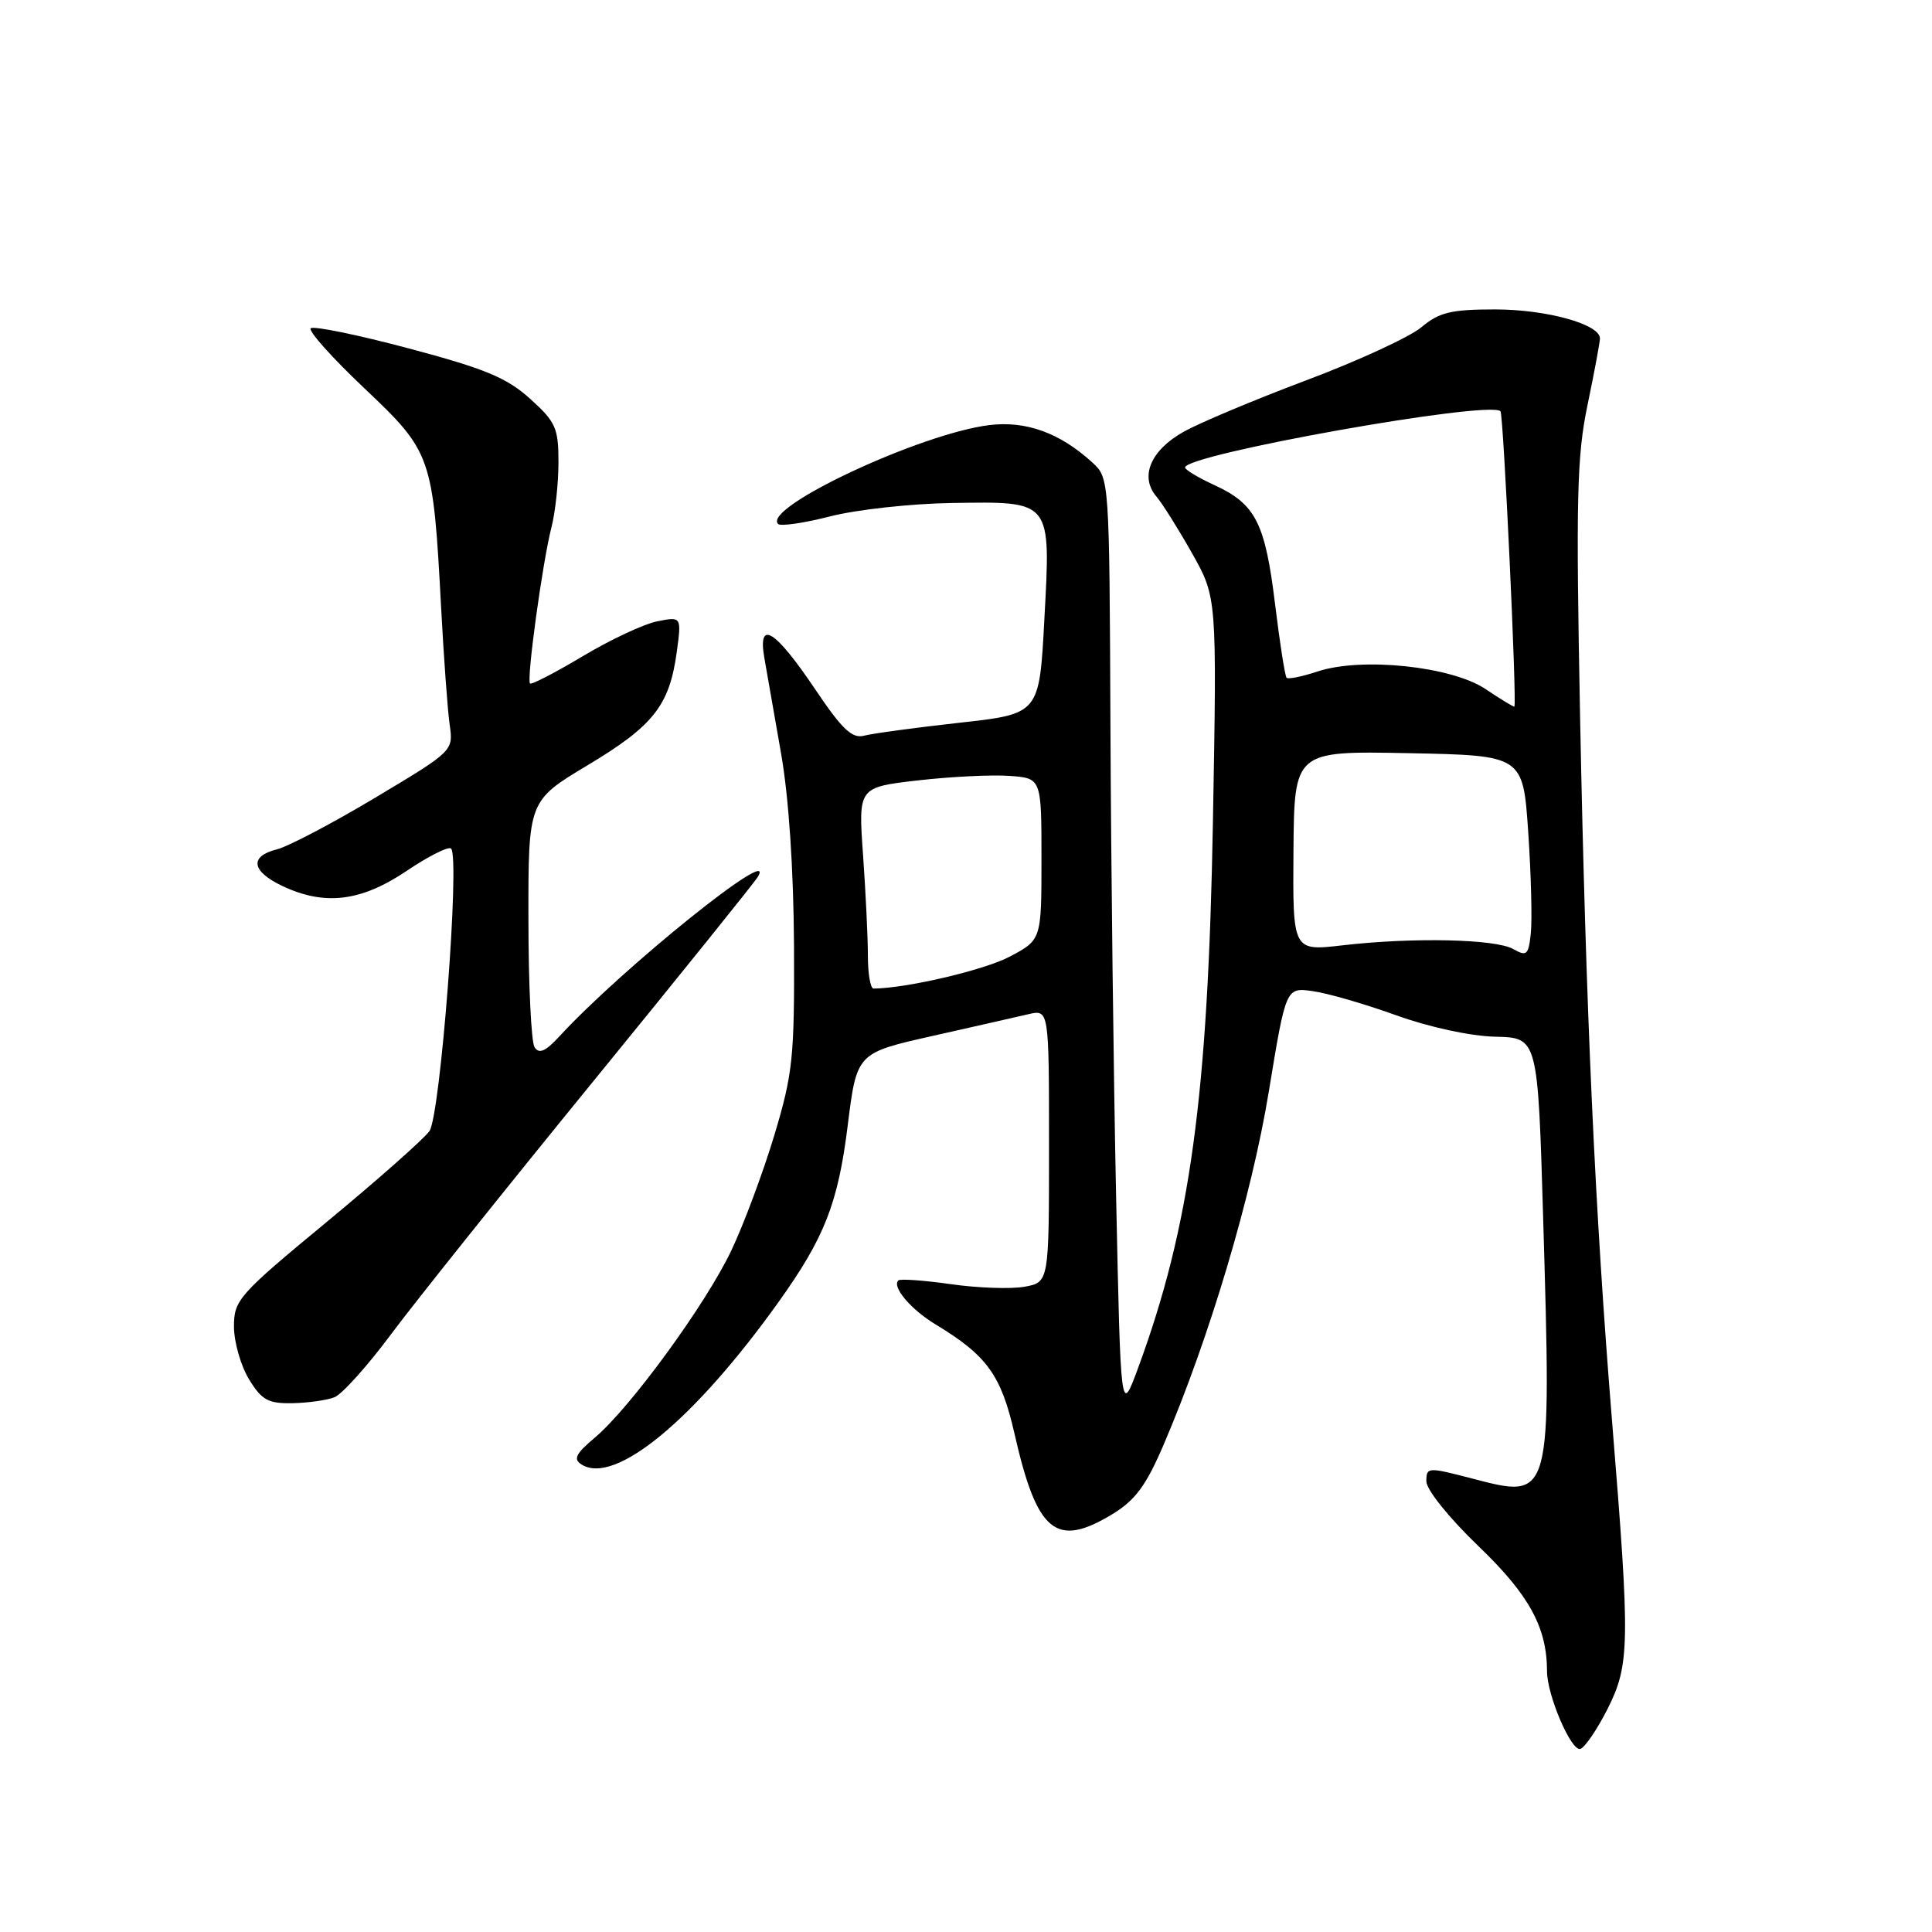 <?xml version="1.0" encoding="UTF-8" standalone="no"?>
<!DOCTYPE svg PUBLIC "-//W3C//DTD SVG 1.1//EN" "http://www.w3.org/Graphics/SVG/1.1/DTD/svg11.dtd" >
<svg xmlns="http://www.w3.org/2000/svg" xmlns:xlink="http://www.w3.org/1999/xlink" version="1.1" viewBox="0 0 256 256">
 <g >
 <path fill="currentColor"
d=" M 213.00 226.46 C 215.97 220.57 216.01 217.84 213.62 188.50 C 211.34 160.50 210.13 133.92 209.37 95.00 C 208.81 66.07 208.94 60.43 210.36 53.64 C 211.26 49.32 212.00 45.36 212.00 44.84 C 212.00 42.96 204.91 41.00 198.11 41.00 C 192.26 41.00 190.70 41.38 188.33 43.37 C 186.77 44.67 179.91 47.83 173.09 50.39 C 166.26 52.96 158.93 56.03 156.81 57.23 C 152.45 59.68 150.99 63.17 153.23 65.79 C 154.03 66.73 156.16 70.13 157.97 73.34 C 161.25 79.17 161.25 79.17 160.72 108.84 C 160.07 145.30 157.71 162.51 150.79 181.30 C 148.50 187.50 148.50 187.50 147.89 158.50 C 147.55 142.55 147.22 114.62 147.14 96.42 C 147.00 63.48 146.99 63.34 144.75 61.29 C 140.44 57.35 135.95 55.73 131.07 56.33 C 121.93 57.46 100.97 67.28 103.10 69.43 C 103.43 69.76 106.54 69.31 110.01 68.42 C 113.48 67.53 120.73 66.73 126.11 66.65 C 139.45 66.45 139.24 66.17 138.38 82.11 C 137.72 94.60 137.72 94.60 127.11 95.77 C 121.27 96.42 115.60 97.19 114.50 97.48 C 112.91 97.90 111.59 96.65 108.00 91.31 C 102.71 83.45 100.40 82.01 101.27 87.12 C 101.59 88.98 102.59 94.69 103.49 99.80 C 104.52 105.65 105.15 115.13 105.21 125.30 C 105.28 140.17 105.06 142.24 102.58 150.50 C 101.08 155.45 98.52 162.32 96.87 165.77 C 93.46 172.91 83.49 186.57 78.80 190.51 C 76.28 192.64 75.93 193.34 77.07 194.06 C 81.48 196.83 92.01 188.13 103.18 172.50 C 109.26 163.99 111.04 159.44 112.32 149.19 C 113.52 139.53 113.52 139.53 123.51 137.28 C 129.00 136.05 134.74 134.74 136.25 134.39 C 139.00 133.75 139.00 133.75 139.00 151.83 C 139.00 169.91 139.00 169.91 135.75 170.50 C 133.96 170.82 129.57 170.67 126.00 170.16 C 122.42 169.65 119.29 169.43 119.04 169.66 C 118.14 170.50 120.70 173.52 123.98 175.50 C 130.79 179.62 132.66 182.21 134.43 189.99 C 137.41 203.09 139.92 205.16 147.37 200.65 C 150.43 198.79 151.86 196.87 154.20 191.40 C 160.27 177.22 165.86 158.45 168.12 144.66 C 170.39 130.83 170.39 130.83 173.94 131.33 C 175.90 131.60 180.88 133.04 185.00 134.53 C 189.39 136.11 194.84 137.29 198.14 137.37 C 203.77 137.50 203.77 137.50 204.48 161.50 C 205.57 198.97 205.66 198.67 195.02 195.90 C 189.18 194.38 189.00 194.39 189.00 196.28 C 189.00 197.39 191.99 201.11 195.90 204.87 C 202.63 211.33 204.98 215.63 204.99 221.47 C 205.00 224.64 208.20 232.10 209.40 231.74 C 210.00 231.56 211.62 229.18 213.00 226.46 Z  M 44.32 185.14 C 45.32 184.75 48.70 180.99 51.82 176.79 C 54.94 172.60 66.98 157.54 78.57 143.33 C 90.16 129.12 100.00 116.90 100.43 116.17 C 103.08 111.69 82.38 128.34 74.07 137.38 C 72.27 139.33 71.42 139.69 70.83 138.76 C 70.39 138.07 70.02 130.44 70.02 121.80 C 70.00 106.11 70.00 106.11 77.89 101.38 C 86.58 96.17 88.70 93.49 89.67 86.43 C 90.31 81.69 90.31 81.69 87.08 82.33 C 85.30 82.69 80.86 84.77 77.22 86.95 C 73.57 89.13 70.43 90.76 70.23 90.56 C 69.75 90.08 71.89 74.45 73.07 69.88 C 73.58 67.90 74.00 64.01 74.00 61.25 C 74.00 56.72 73.64 55.90 70.24 52.84 C 67.16 50.05 64.26 48.85 54.14 46.16 C 47.35 44.35 41.51 43.16 41.17 43.50 C 40.82 43.84 44.02 47.42 48.27 51.44 C 57.20 59.89 57.38 60.40 58.45 80.50 C 58.80 87.10 59.31 94.08 59.58 96.00 C 60.08 99.50 60.08 99.50 49.75 105.68 C 44.07 109.08 38.20 112.16 36.71 112.54 C 33.02 113.46 33.30 115.44 37.40 117.39 C 43.01 120.05 47.82 119.47 53.85 115.42 C 56.77 113.45 59.44 112.11 59.77 112.44 C 60.98 113.64 58.35 147.85 56.90 149.88 C 56.13 150.95 49.99 156.38 43.25 161.95 C 31.60 171.58 31.00 172.26 31.00 175.79 C 31.01 177.83 31.90 180.96 32.99 182.75 C 34.68 185.52 35.53 185.99 38.74 185.93 C 40.81 185.89 43.32 185.54 44.32 185.14 Z  M 115.00 126.65 C 115.00 124.26 114.71 118.26 114.36 113.31 C 113.72 104.32 113.72 104.32 121.61 103.41 C 125.95 102.91 131.41 102.64 133.75 102.81 C 138.00 103.11 138.00 103.11 138.00 113.83 C 138.00 124.54 138.00 124.54 133.75 126.78 C 130.38 128.55 120.14 130.95 115.75 130.99 C 115.34 131.00 115.00 129.04 115.00 126.65 Z  M 200.50 125.75 C 198.15 124.42 187.24 124.18 177.89 125.26 C 171.29 126.03 171.29 126.03 171.39 112.76 C 171.50 99.50 171.50 99.50 186.66 99.80 C 201.81 100.10 201.81 100.10 202.50 110.30 C 202.88 115.91 203.03 121.93 202.84 123.69 C 202.53 126.56 202.30 126.76 200.50 125.75 Z  M 196.85 91.31 C 192.35 88.29 180.45 87.04 174.60 88.97 C 172.55 89.65 170.69 90.03 170.48 89.81 C 170.27 89.60 169.58 85.20 168.95 80.03 C 167.64 69.29 166.37 66.79 160.94 64.29 C 158.80 63.31 157.04 62.25 157.03 61.95 C 156.94 60.22 197.34 53.01 198.82 54.49 C 199.22 54.89 201.02 93.32 200.66 93.63 C 200.57 93.70 198.86 92.66 196.85 91.31 Z "/>
</g>
</svg>